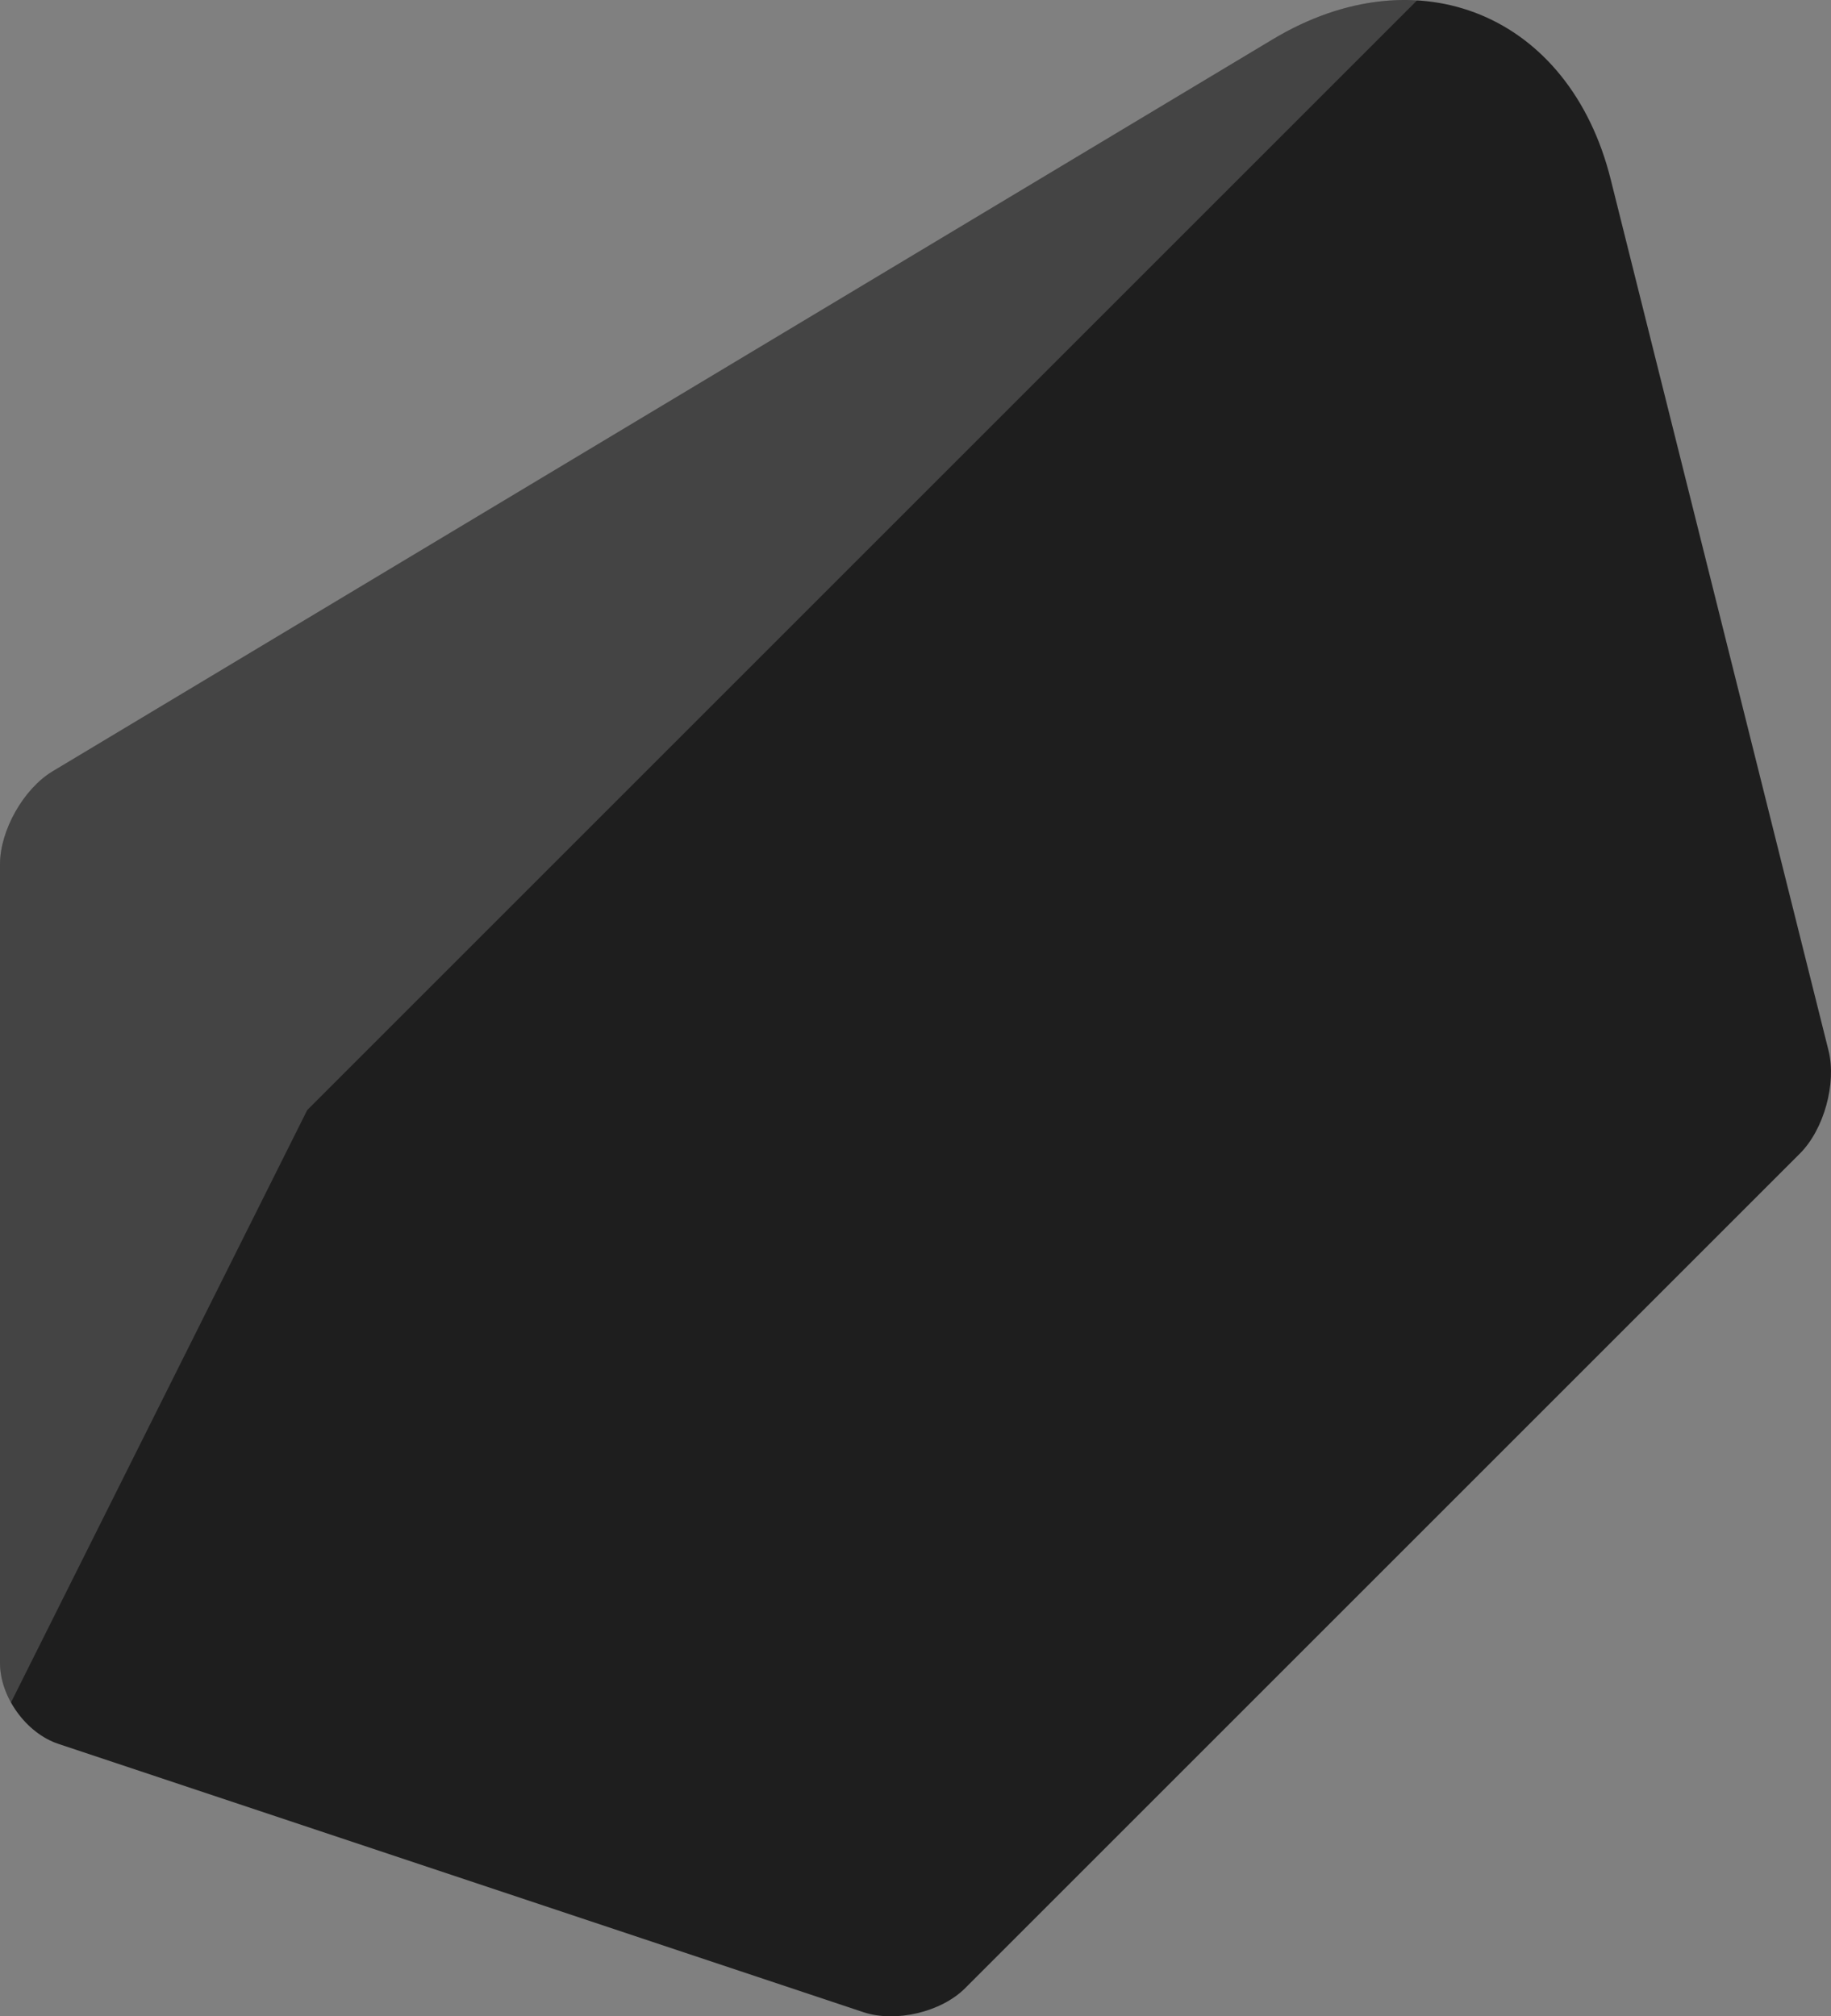 <?xml version="1.0" standalone="no"?><!-- Generator: Gravit.io --><svg xmlns="http://www.w3.org/2000/svg" xmlns:xlink="http://www.w3.org/1999/xlink" style="isolation:isolate" viewBox="2800 -761.355 595.961 656.383" width="595.961" height="656.383"><rect x="2800" y="-761.355" width="595.961" height="656.383" fill="#808080" stroke="none"/><defs><clipPath id="_clipPath_MgKNnJ1NzsR5hfa99qRzMnLVhpAc2dLT"><rect x="2800" y="-761.355" width="595.961" height="656.383"/></clipPath></defs><g clip-path="url(#_clipPath_MgKNnJ1NzsR5hfa99qRzMnLVhpAc2dLT)"><path d=" M 2800 -480 L 2800 -220 C 2800 -208.962 2808.502 -197.166 2818.974 -193.675 L 3081.026 -106.325 C 3091.498 -102.834 3106.337 -106.337 3114.142 -114.142 L 3385.858 -385.858 C 3393.663 -393.663 3397.826 -408.694 3395.149 -419.403 L 3324.254 -702.986 C 3310.868 -756.529 3261.577 -776.946 3214.251 -748.55 L 2817.15 -510.29 C 2807.685 -504.611 2800 -491.038 2800 -480 Z " fill="rgb(30,30,30)"/><clipPath id="_clipPath_jZbxbnTyCVNAXnVOkLhaxHKene2tollT"><path d=" M 2800 -480 L 2800 -220 C 2800 -208.962 2808.502 -197.166 2818.974 -193.675 L 3081.026 -106.325 C 3091.498 -102.834 3106.337 -106.337 3114.142 -114.142 L 3385.858 -385.858 C 3393.663 -393.663 3397.826 -408.694 3395.149 -419.403 L 3324.254 -702.986 C 3310.868 -756.529 3261.577 -776.946 3214.251 -748.55 L 2817.15 -510.29 C 2807.685 -504.611 2800 -491.038 2800 -480 Z " fill="rgb(30,30,30)"/></clipPath><g clip-path="url(#_clipPath_jZbxbnTyCVNAXnVOkLhaxHKene2tollT)"><path d=" M 3400 -900 L 2900 -400 L 2700 0 L 2500 -700 L 3400 -900 Z " fill="rgb(255,255,255)" fill-opacity="0.17"/></g></g></svg>